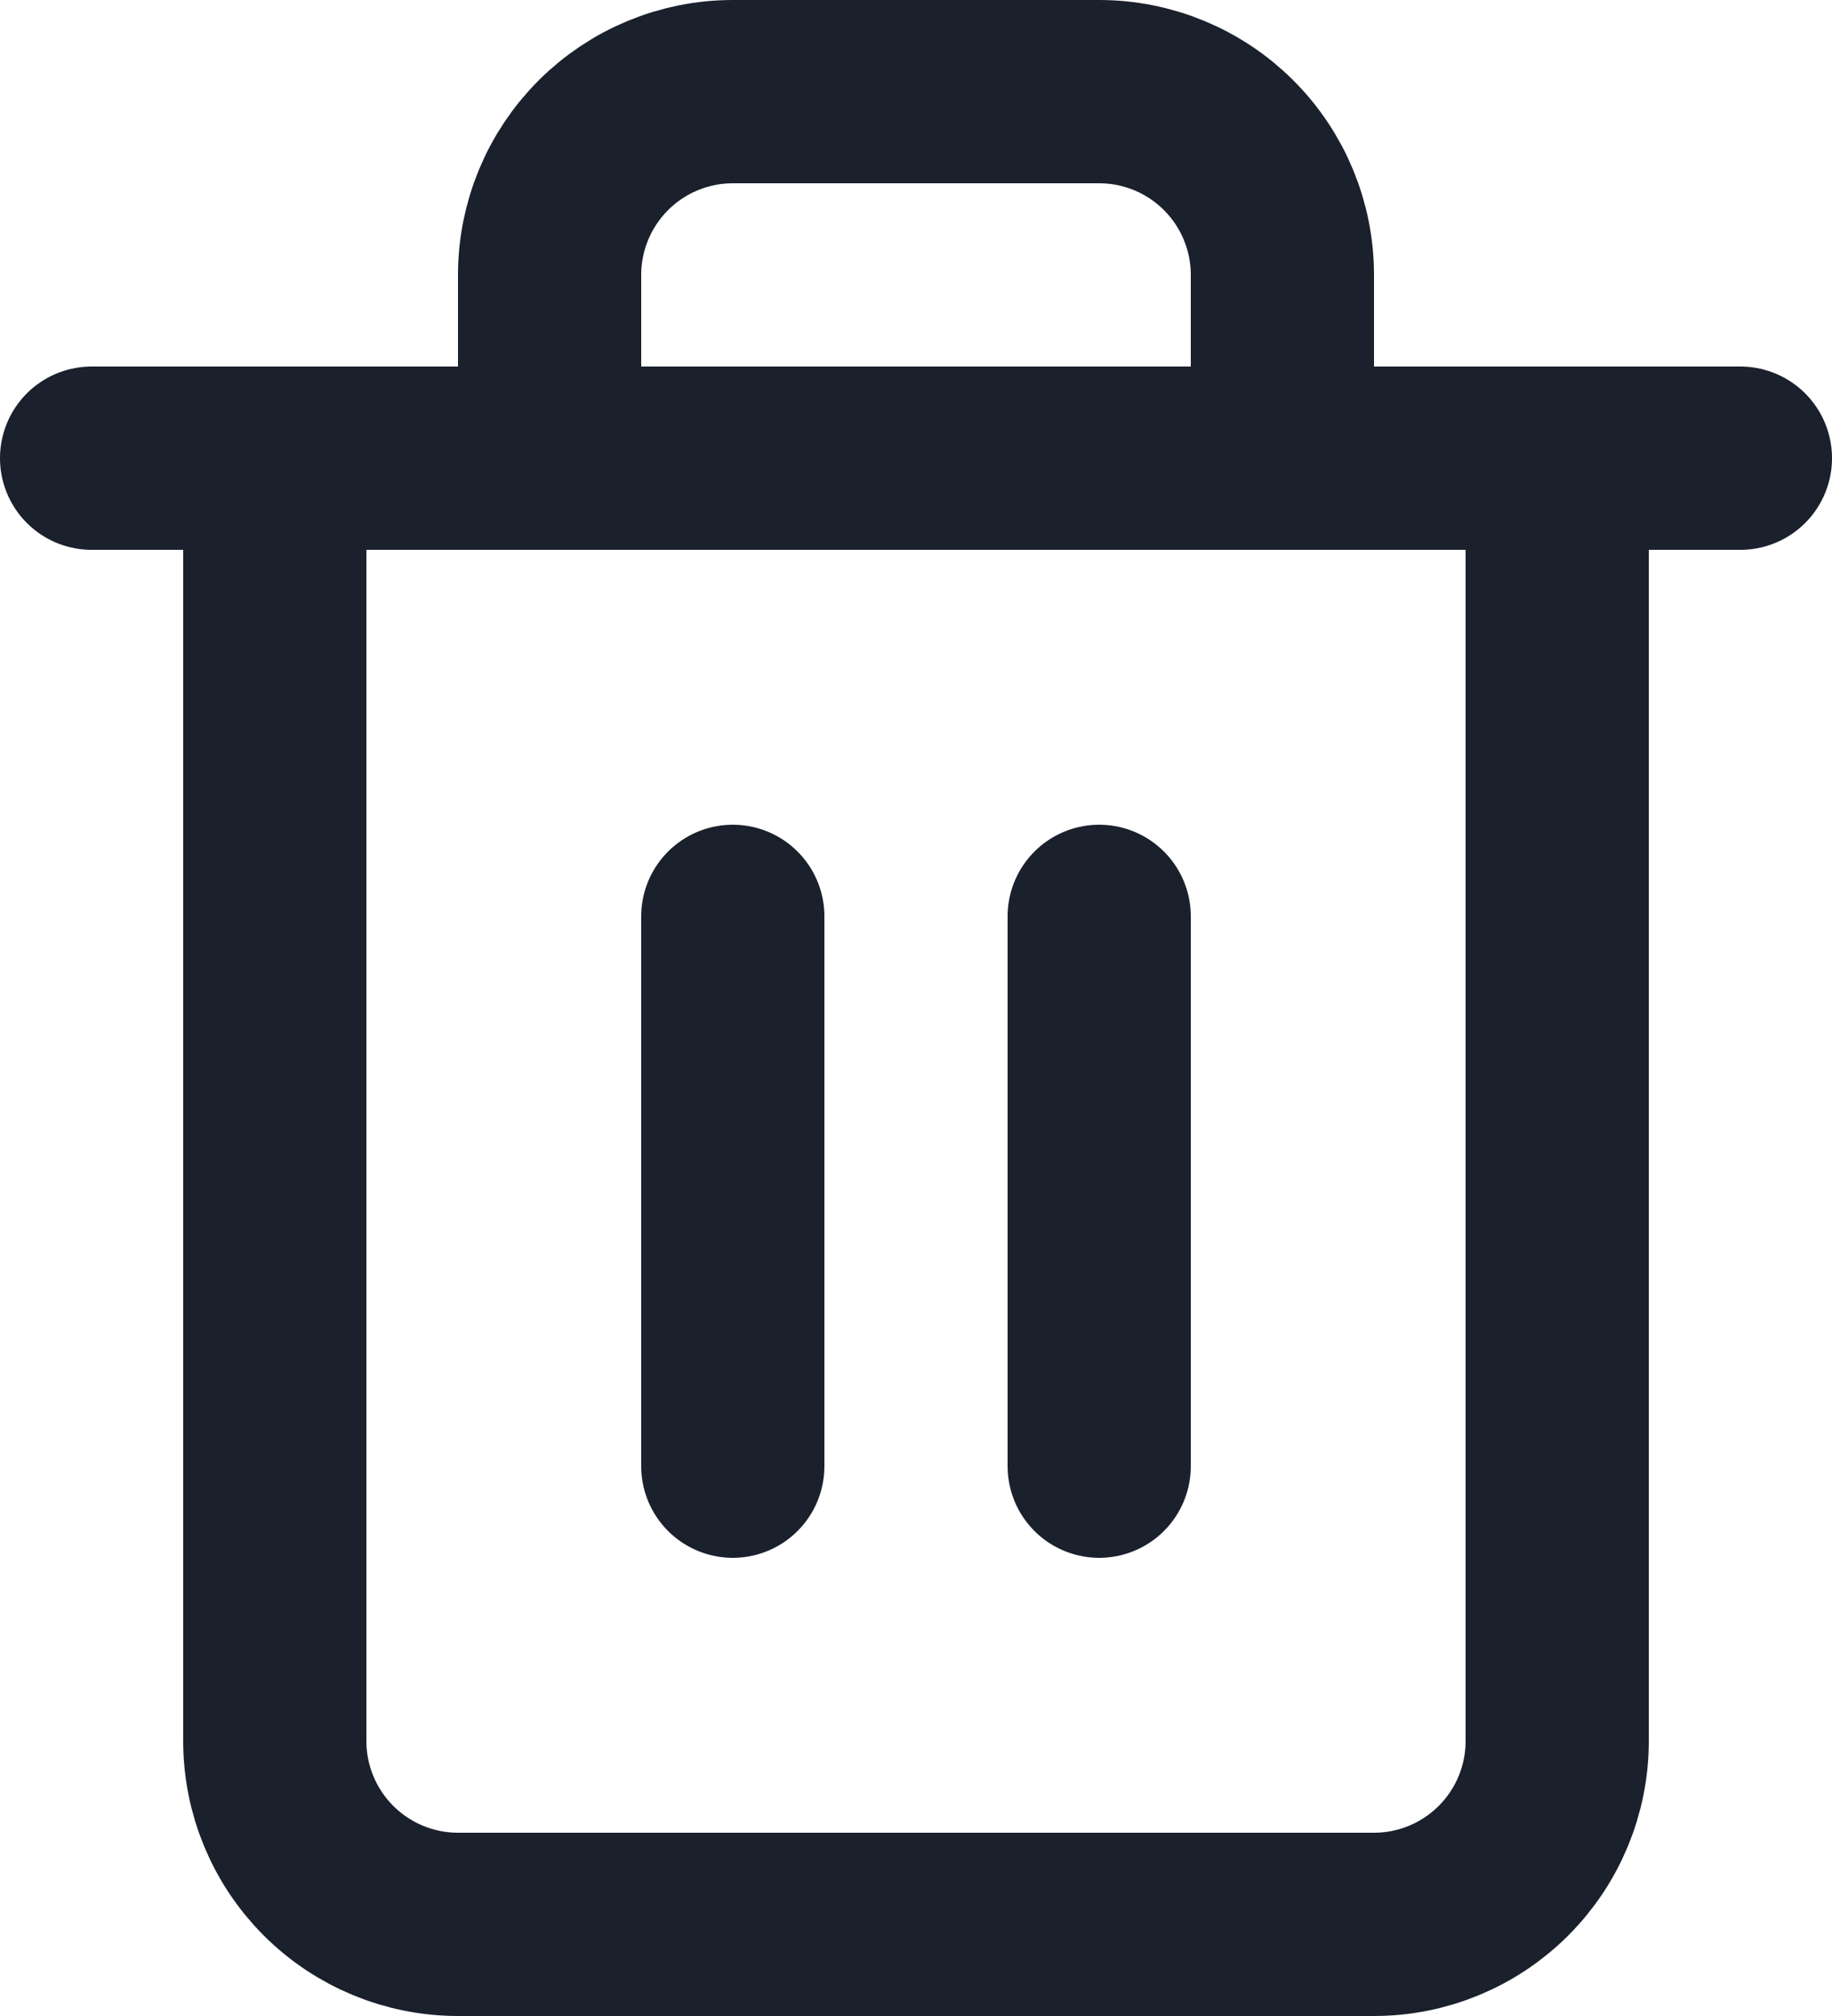 <svg width="20" height="22" viewBox="0 0 20 22" fill="none" xmlns="http://www.w3.org/2000/svg">
<path d="M1 5H3M3 5H19M3 5V19C3 19.53 3.211 20.039 3.586 20.414C3.961 20.789 4.47 21 5 21H15C15.53 21 16.039 20.789 16.414 20.414C16.789 20.039 17 19.53 17 19V5M6 5V3C6 2.47 6.211 1.961 6.586 1.586C6.961 1.211 7.47 1 8 1H12C12.53 1 13.039 1.211 13.414 1.586C13.789 1.961 14 2.47 14 3V5M8 10V16M12 10V16" stroke="#1A202C" stroke-width="2" stroke-linecap="round" stroke-linejoin="round"/>
</svg>
